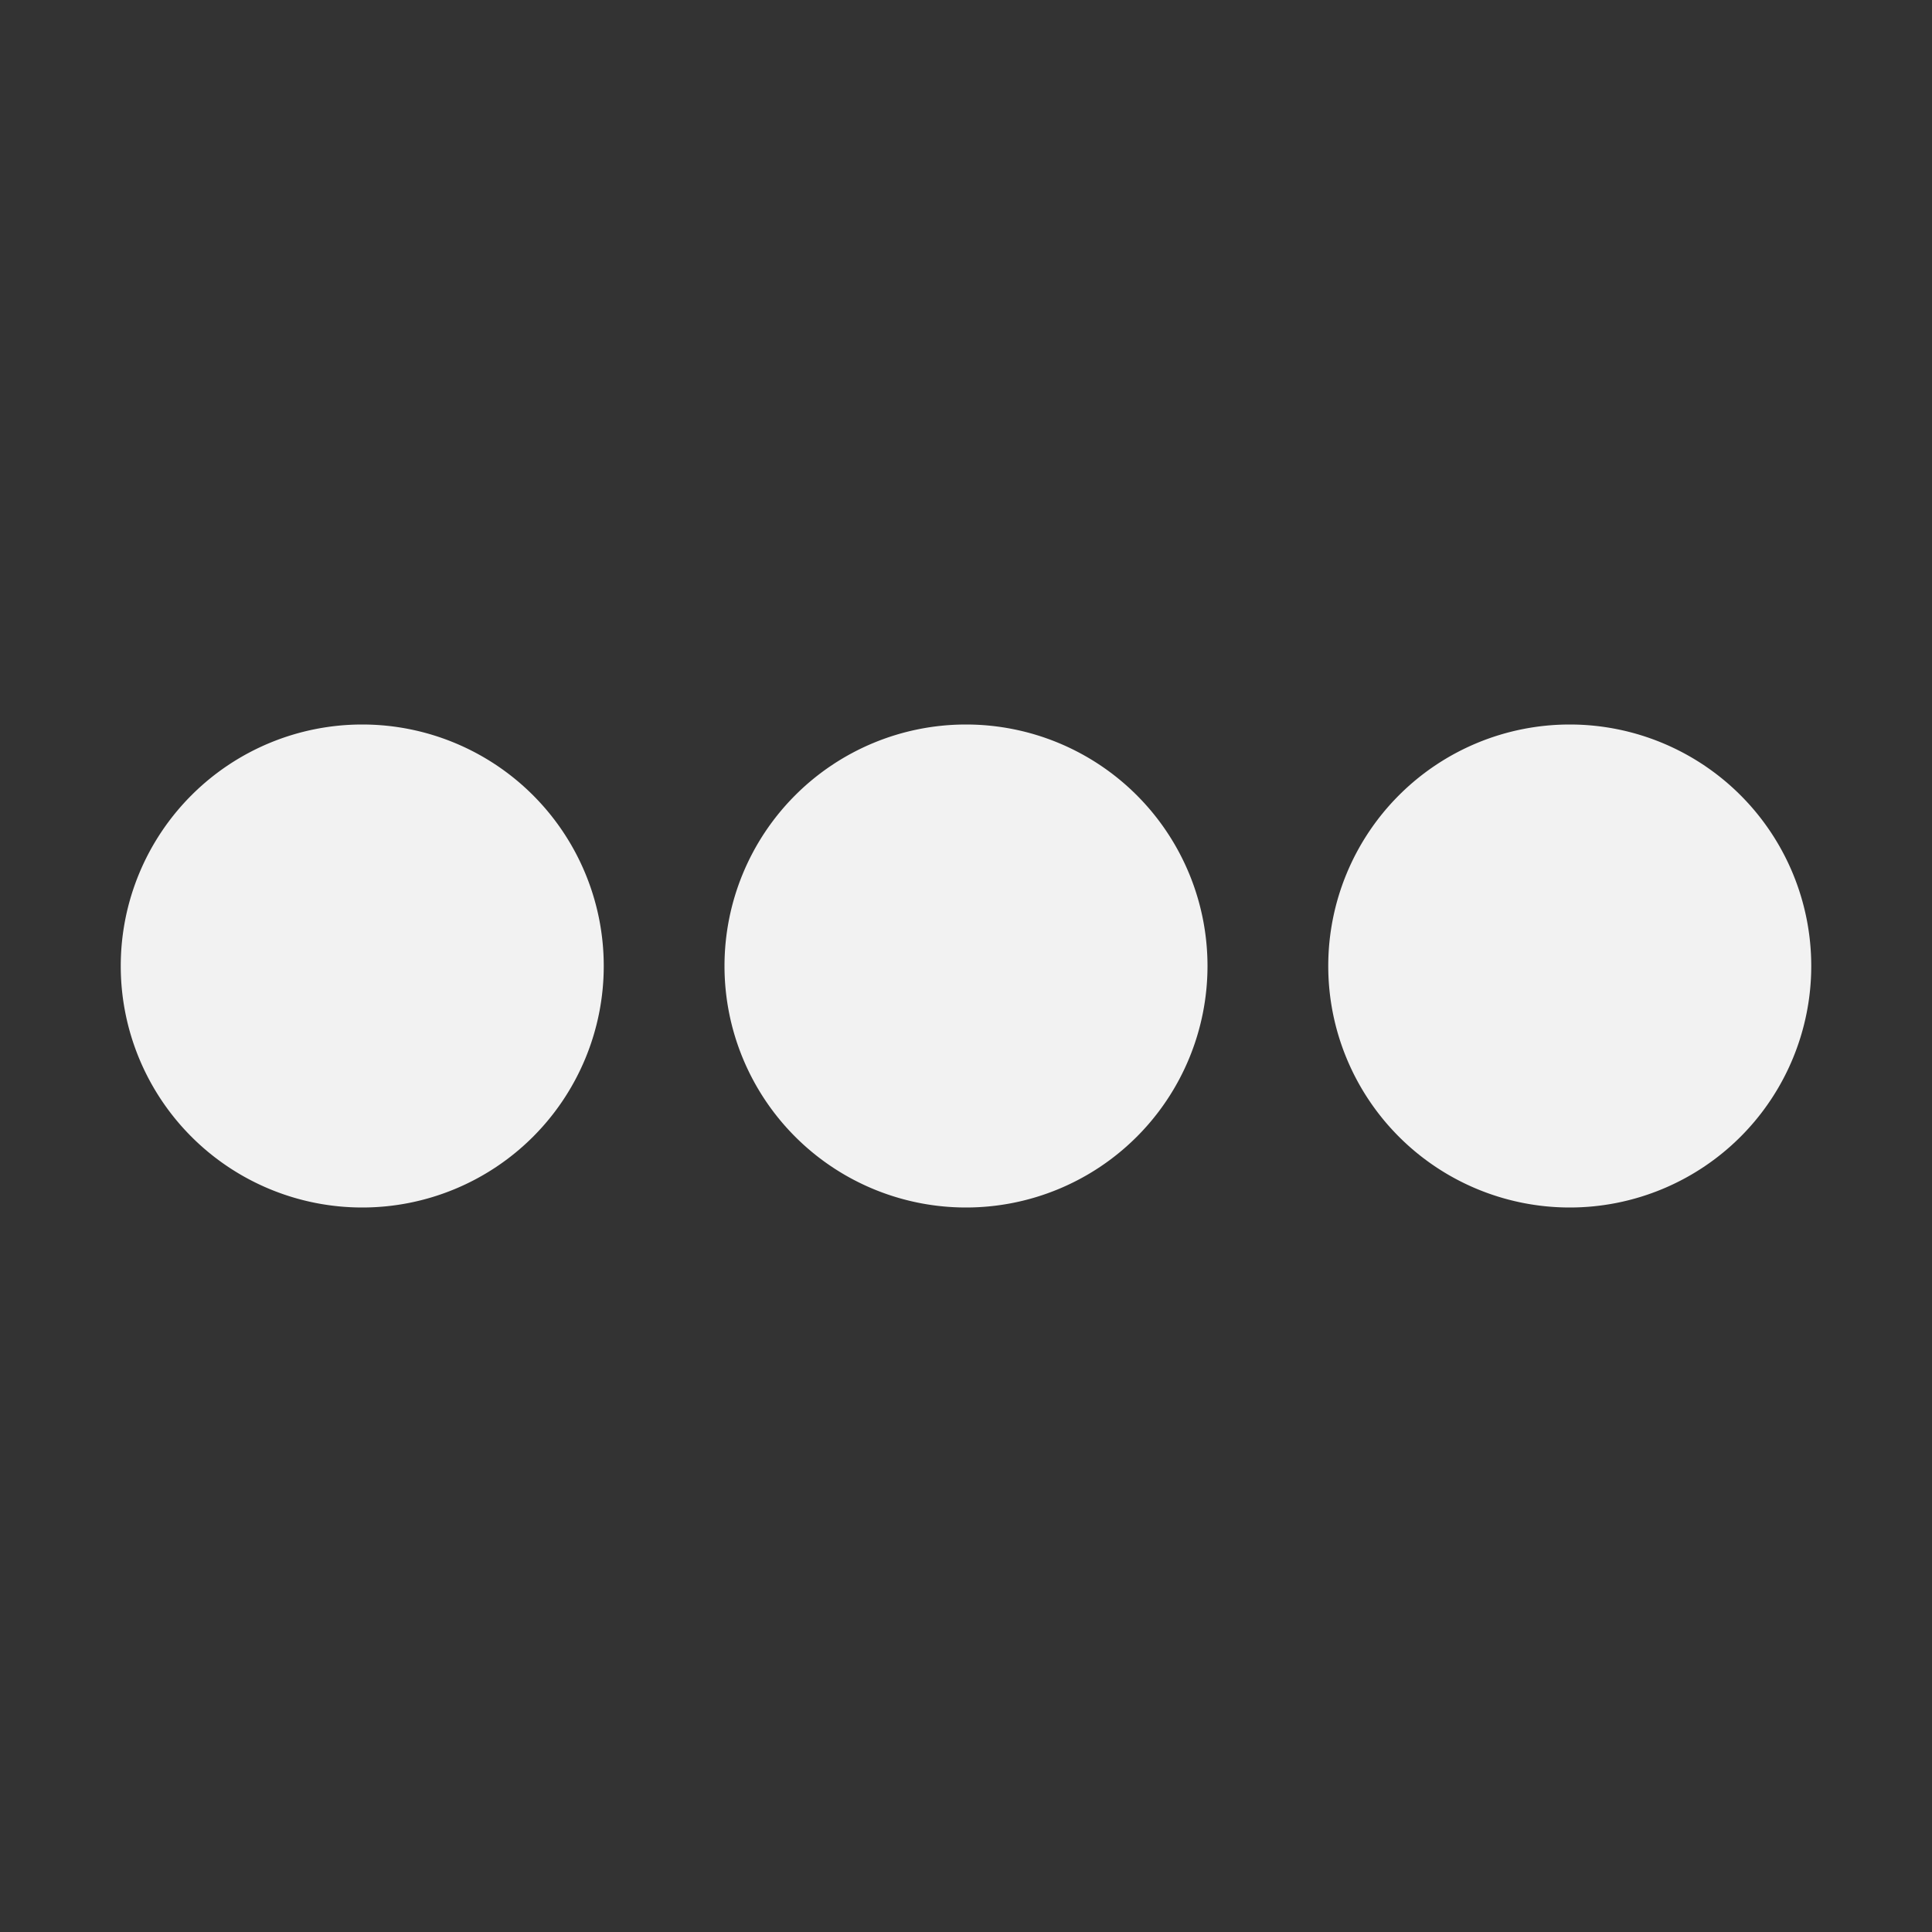 <svg xmlns:rdf="http://www.w3.org/1999/02/22-rdf-syntax-ns#" xmlns="http://www.w3.org/2000/svg" height="16" width="16" version="1" xmlns:cc="http://creativecommons.org/ns#" xmlns:dc="http://purl.org/dc/elements/1.1/">
 <rect width="100%" height="100%" fill="#333333" stroke="none"/>
 <path d="m-62.897-32.993h163.31v97.986h-163.31z" fill="none"/>
 <path d="m3 6a2 2 0 1 0 0 4 2 2 0 0 0 0 -4zm5 0a2 2 0 1 0 0 4 2 2 0 0 0 0 -4zm5 0a2 2 0 1 0 0 4 2 2 0 0 0 0 -4z" fill-rule="evenodd" fill="#f2f2f2"/>
</svg>
